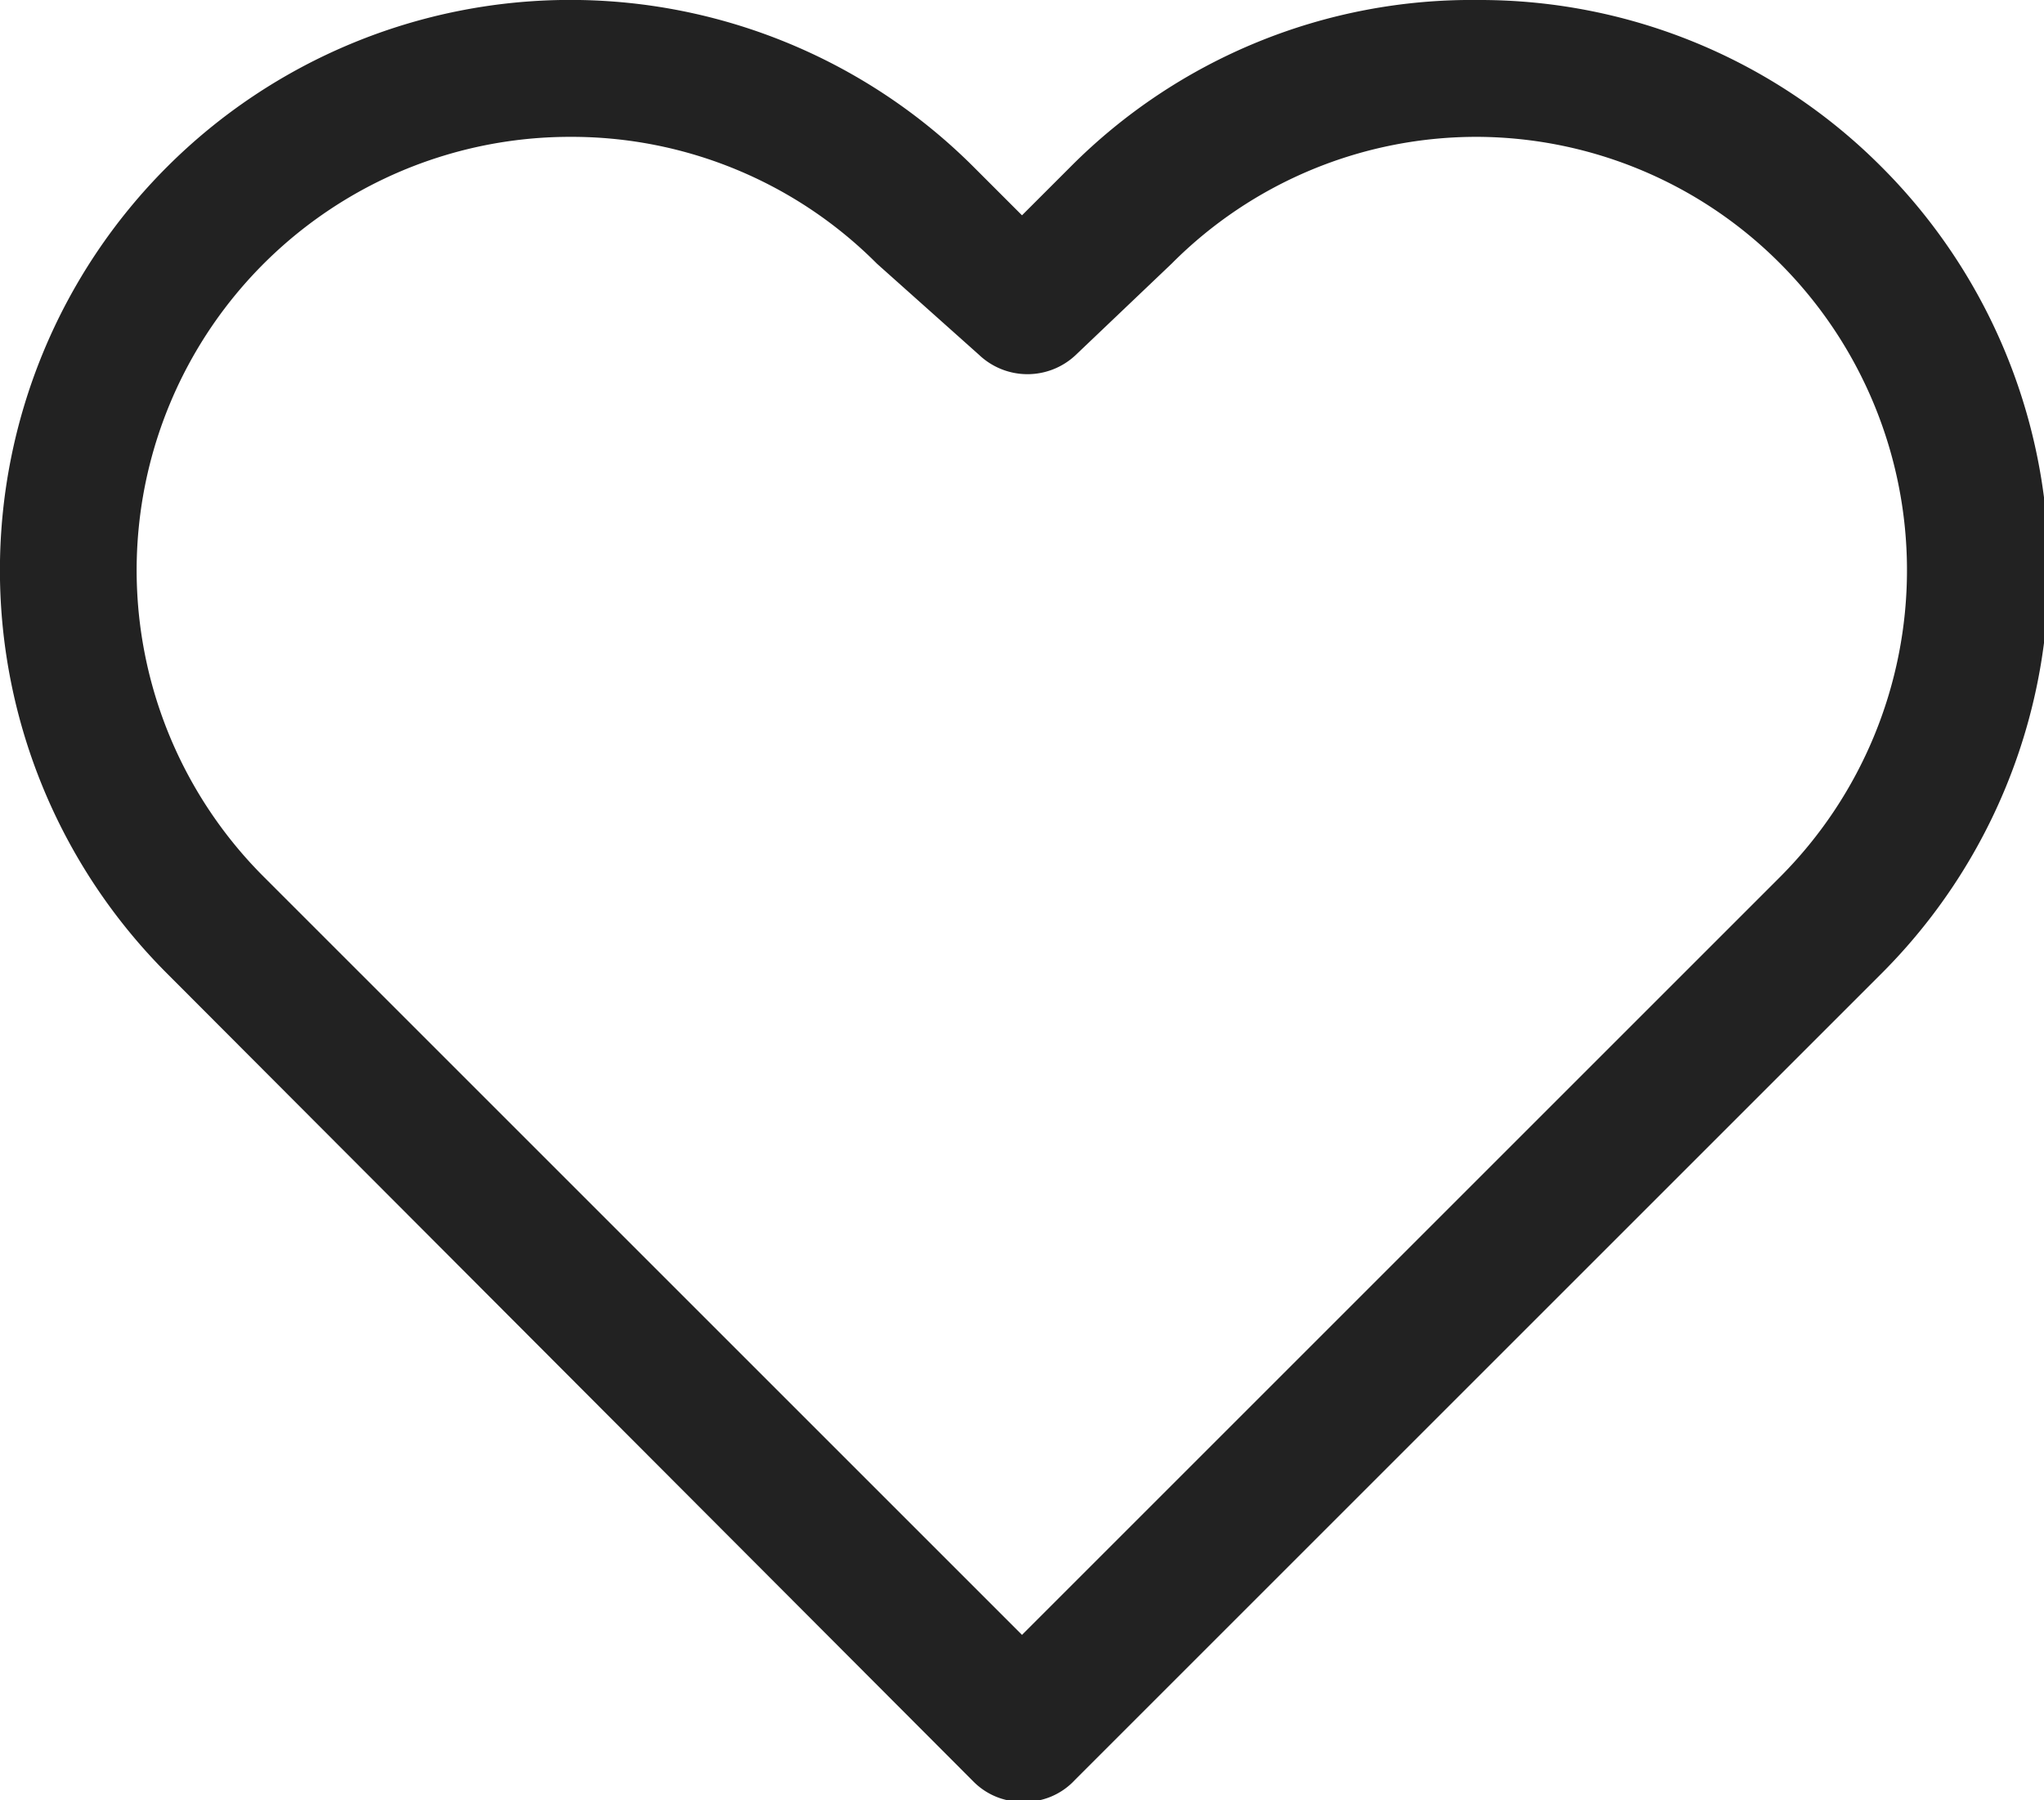 <svg id="Layer_1" data-name="Layer 1" xmlns="http://www.w3.org/2000/svg" viewBox="0 0 22.4 19.73"><defs><style>.cls-1{fill:#222;}</style></defs><path class="cls-1" d="M12,22a.75.75,0,0,1-.53-.22L2.63,12.92a6.25,6.25,0,0,1,8.84-8.84l.53.53.53-.53,0,0A6.2,6.2,0,0,1,17,2.25h0a6.21,6.21,0,0,1,4.42,1.83h0a6.25,6.25,0,0,1,0,8.84l-8.84,8.84A.75.75,0,0,1,12,22ZM7.05,3.75a4.75,4.75,0,0,0-3.36,8.11L12,20.17l8.31-8.31a4.76,4.76,0,0,0,0-6.72h0A4.71,4.71,0,0,0,17,3.75h0a4.71,4.71,0,0,0-3.36,1.39h0l-1.05,1a.77.77,0,0,1-1.06,0L10.41,5.14A4.72,4.72,0,0,0,7.05,3.75Z" transform="translate(-0.8 -2.25)"/></svg>